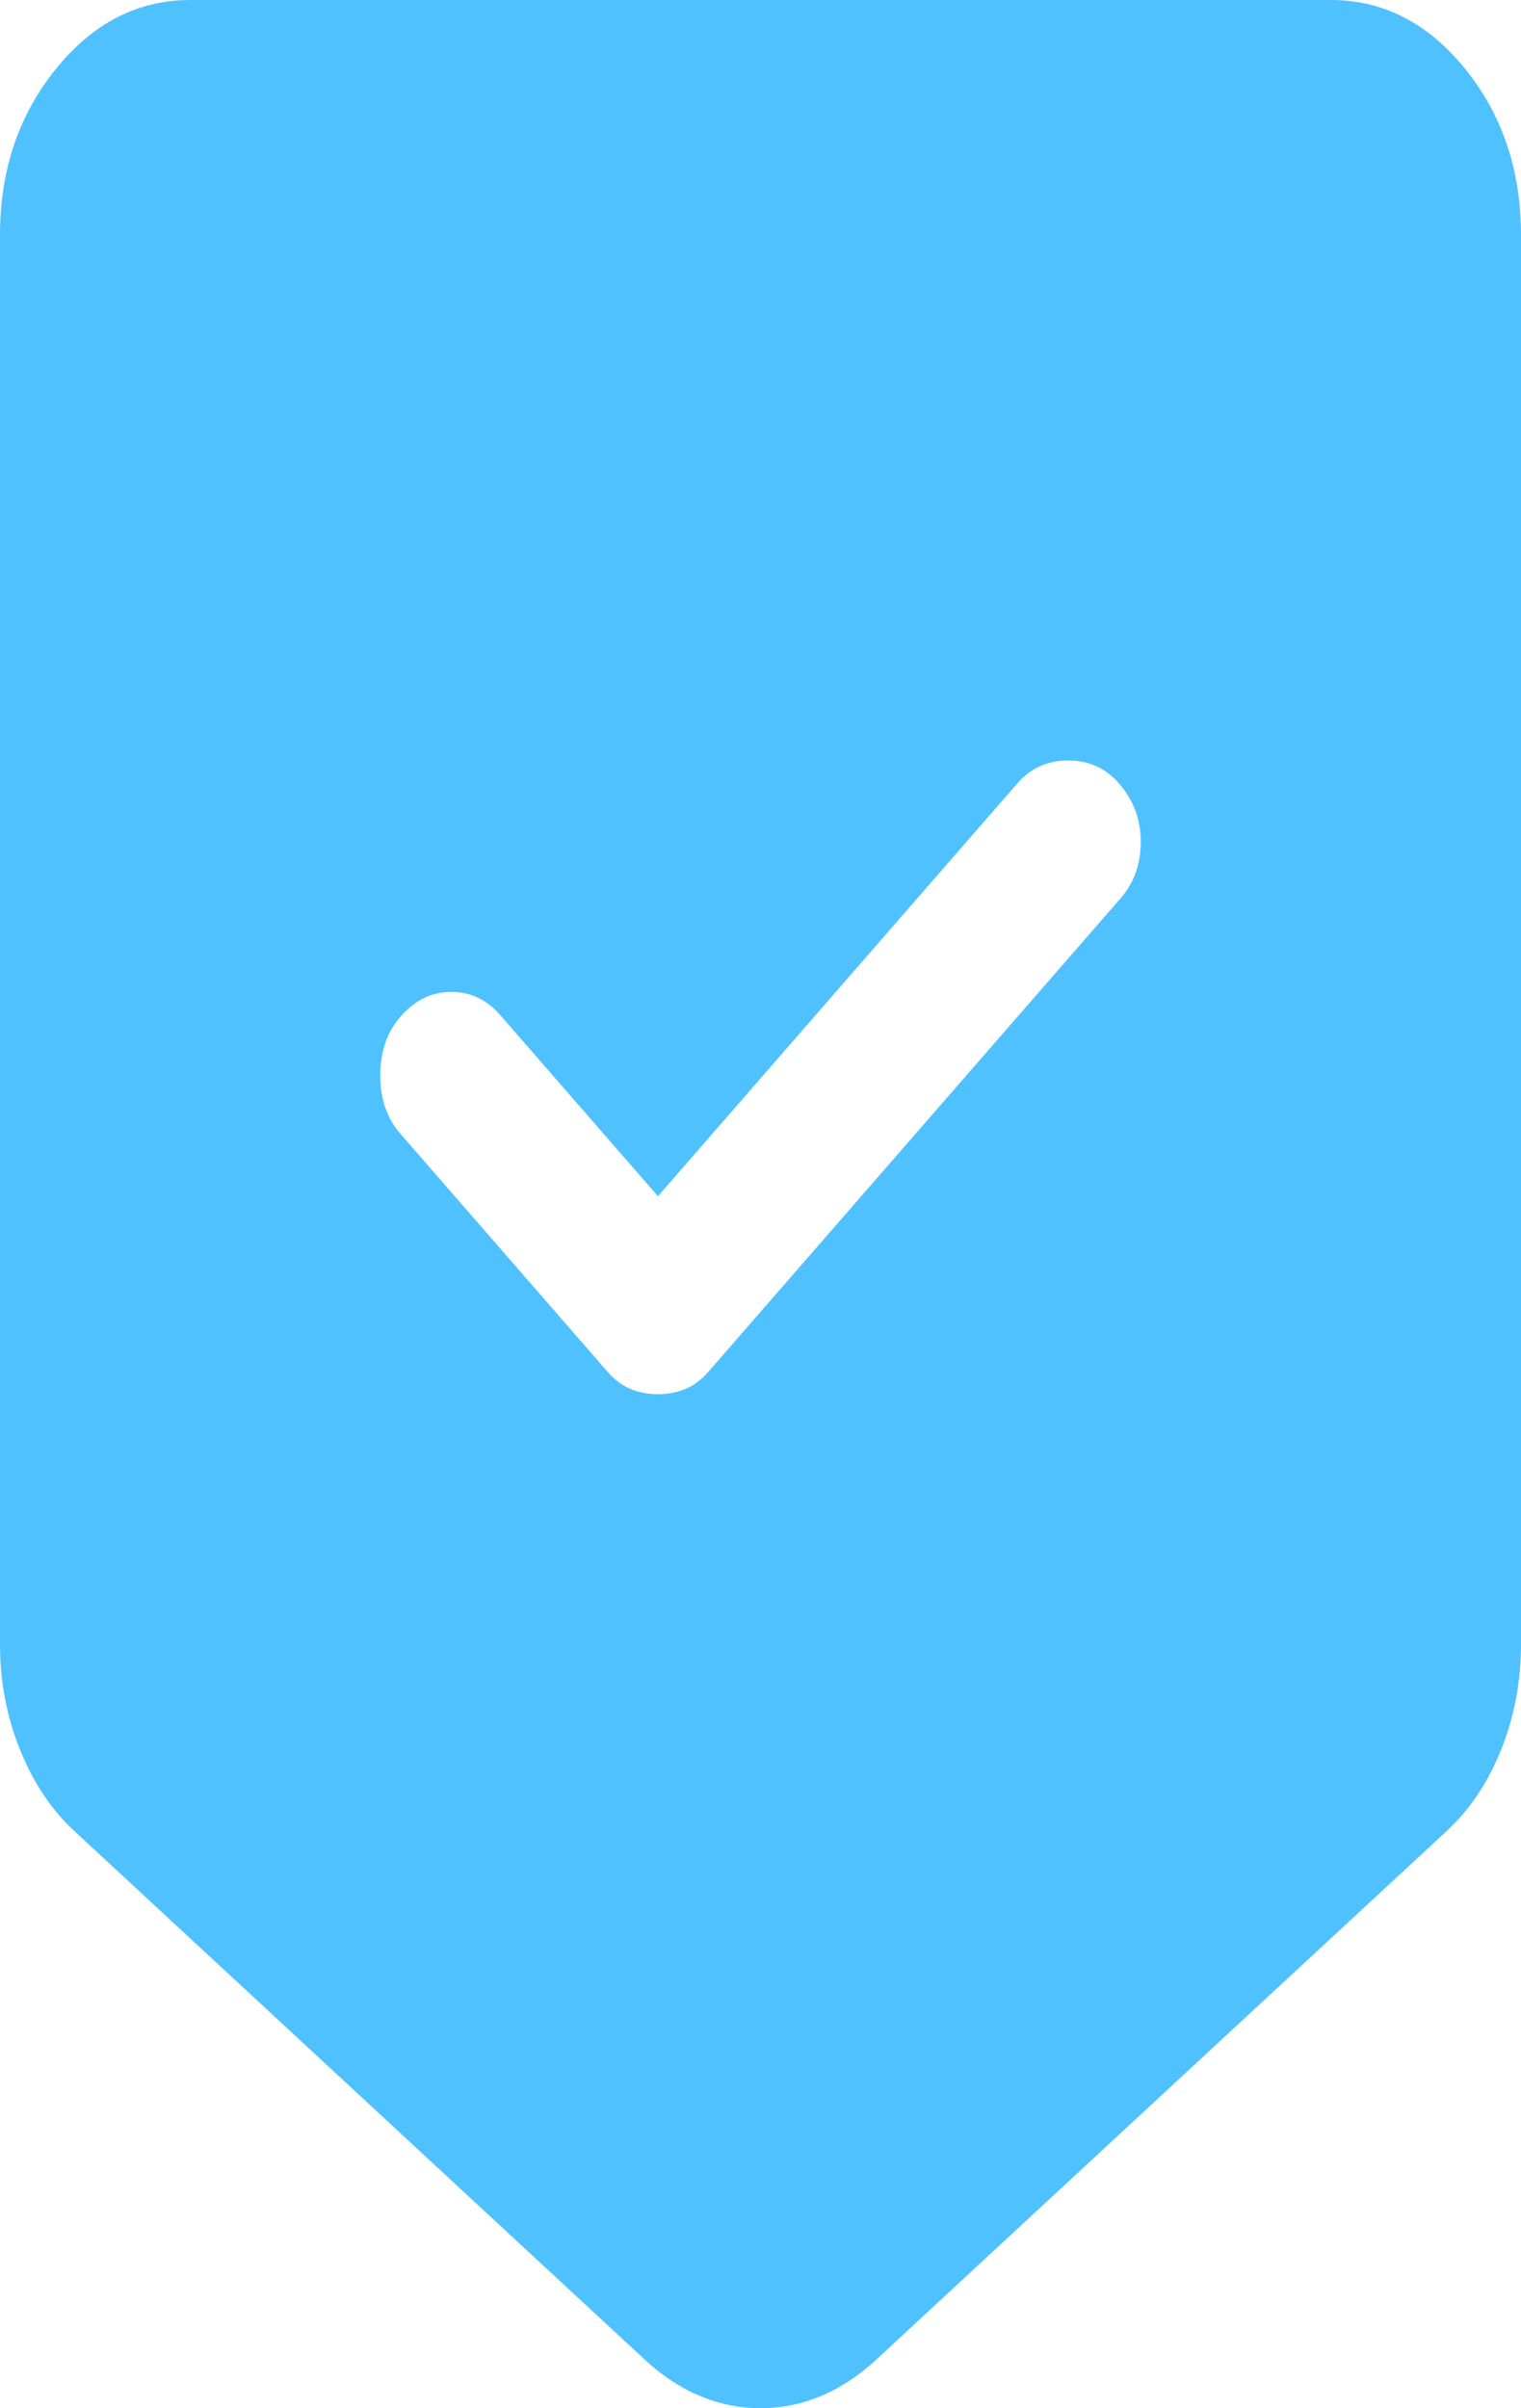 <svg width="12" height="19" viewBox="0 0 12 19" fill="none" xmlns="http://www.w3.org/2000/svg">
<path fill-rule="evenodd" clip-rule="evenodd" d="M6 19C5.838 19 5.681 18.969 5.531 18.907C5.381 18.846 5.237 18.753 5.1 18.629L0.6 14.459C0.412 14.289 0.266 14.072 0.16 13.81C0.053 13.547 0 13.269 0 12.976V1.854C0 1.344 0.147 0.907 0.441 0.544C0.735 0.181 1.087 0 1.5 0H10.5C10.912 0 11.266 0.181 11.56 0.544C11.853 0.907 12 1.344 12 1.854V12.976C12 13.269 11.947 13.547 11.841 13.81C11.735 14.072 11.588 14.289 11.4 14.459L6.9 18.629C6.763 18.753 6.619 18.846 6.469 18.907C6.319 18.969 6.162 19 6 19ZM5.406 10.959C5.339 10.986 5.267 11 5.191 11C5.115 11 5.043 10.986 4.976 10.959C4.909 10.932 4.847 10.885 4.79 10.819L3.158 8.944C3.053 8.823 3 8.67 3 8.484C3 8.297 3.053 8.144 3.158 8.023C3.272 7.891 3.406 7.826 3.558 7.826C3.711 7.826 3.84 7.886 3.945 8.007L5.191 9.438L8.026 6.181C8.131 6.06 8.265 6 8.427 6C8.589 6 8.723 6.06 8.828 6.181C8.943 6.312 9 6.466 9 6.641C9 6.817 8.947 6.965 8.842 7.086L5.592 10.819C5.535 10.885 5.473 10.932 5.406 10.959Z" fill="#50c1ff"/>
</svg>
